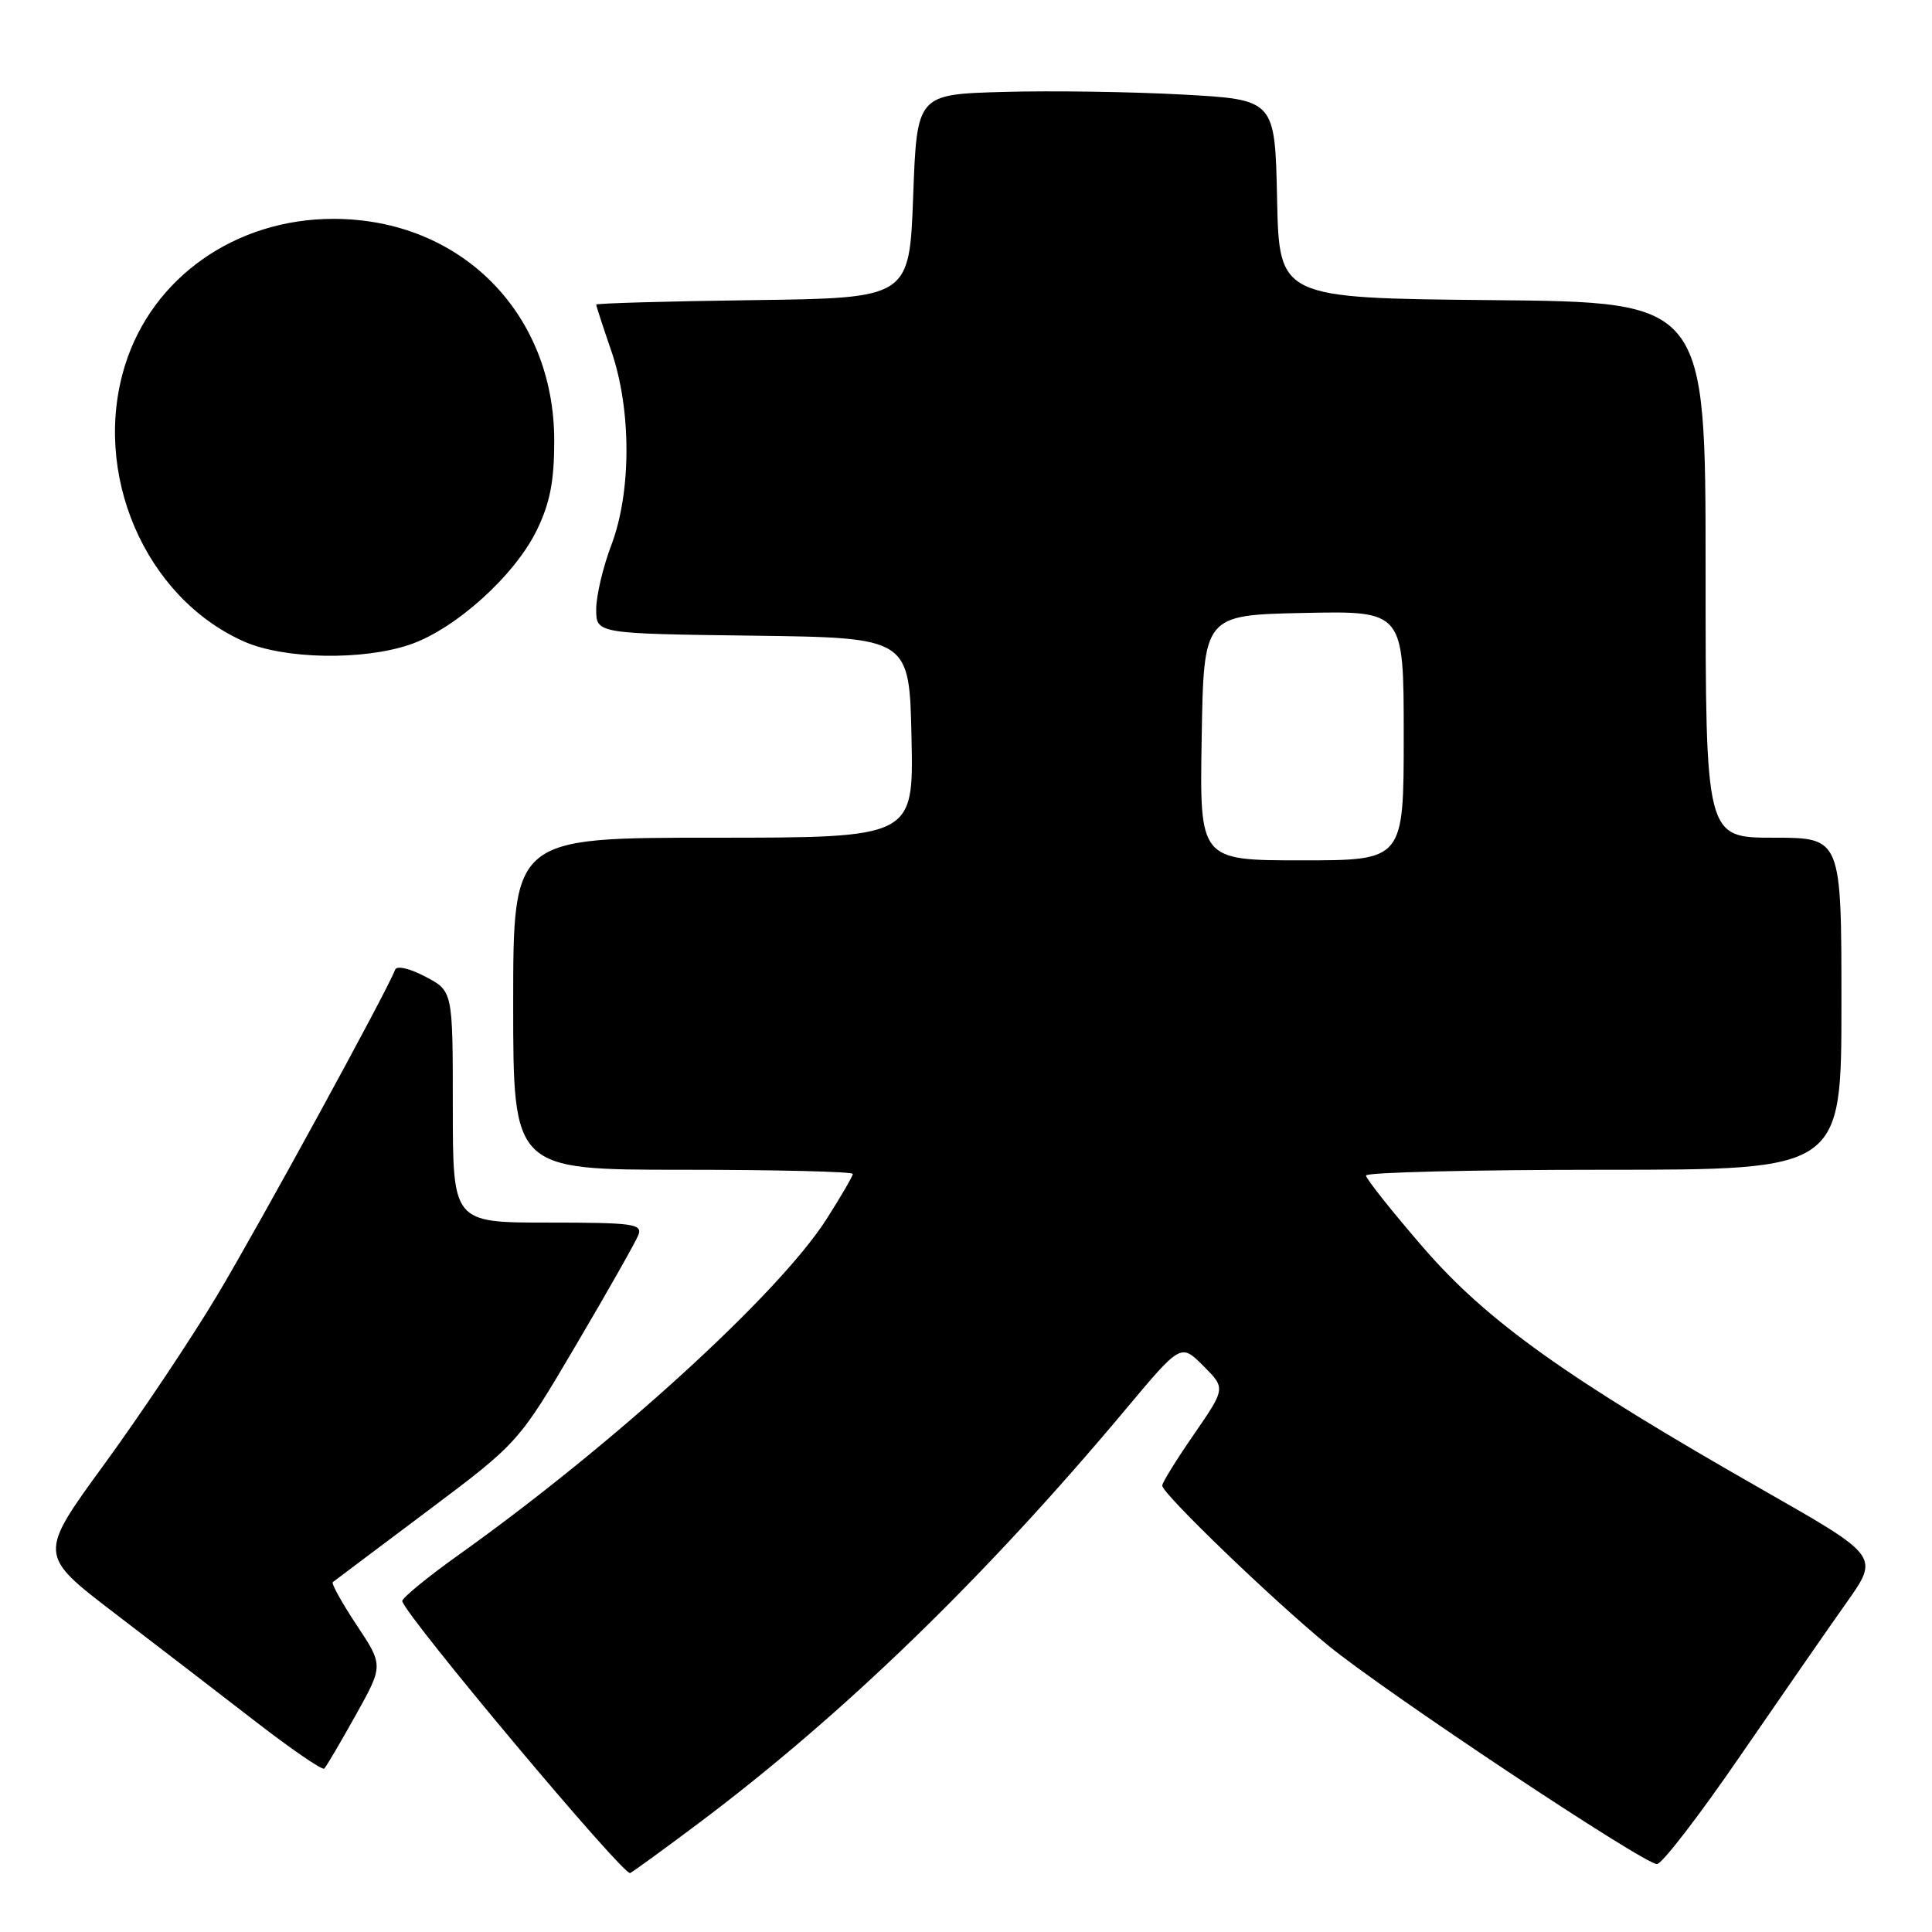 <?xml version="1.0" encoding="UTF-8" standalone="no"?>
<!DOCTYPE svg PUBLIC "-//W3C//DTD SVG 1.1//EN" "http://www.w3.org/Graphics/SVG/1.1/DTD/svg11.dtd" >
<svg xmlns="http://www.w3.org/2000/svg" xmlns:xlink="http://www.w3.org/1999/xlink" version="1.1" viewBox="0 0 256 256">
 <g >
 <path fill="currentColor"
d=" M 92.50 241.64 C 111.67 227.27 130.49 209.04 149.15 186.75 C 156.47 178.01 156.47 178.01 159.44 180.98 C 162.41 183.95 162.41 183.95 158.21 190.05 C 155.89 193.40 154.00 196.46 154.00 196.85 C 154.00 197.91 168.63 212.00 176.00 218.04 C 183.53 224.21 217.80 247.00 219.56 247.00 C 220.21 247.00 225.15 240.59 230.53 232.75 C 235.92 224.91 242.28 215.74 244.67 212.36 C 249.02 206.22 249.02 206.22 233.76 197.52 C 207.57 182.60 197.02 175.08 188.52 165.23 C 184.38 160.44 181.00 156.18 181.00 155.76 C 181.00 155.34 195.18 155.00 212.50 155.00 C 244.00 155.00 244.00 155.00 244.00 133.00 C 244.00 111.00 244.00 111.00 235.00 111.00 C 226.00 111.00 226.00 111.00 226.00 75.52 C 226.00 40.03 226.00 40.03 197.75 39.77 C 169.50 39.50 169.50 39.50 169.22 26.35 C 168.94 13.20 168.94 13.20 156.72 12.53 C 150.00 12.16 139.32 12.00 133.00 12.18 C 121.50 12.50 121.50 12.50 121.00 26.00 C 120.50 39.50 120.50 39.50 99.75 39.77 C 88.34 39.92 79.00 40.19 79.00 40.36 C 79.00 40.54 79.90 43.30 81.00 46.50 C 83.68 54.28 83.68 65.19 81.00 72.24 C 79.90 75.13 79.00 78.95 79.00 80.73 C 79.00 83.96 79.00 83.96 99.75 84.23 C 120.50 84.50 120.50 84.50 120.78 97.75 C 121.06 111.00 121.06 111.00 94.53 111.00 C 68.00 111.00 68.00 111.00 68.00 133.00 C 68.00 155.00 68.00 155.00 90.50 155.00 C 102.88 155.00 113.00 155.25 113.00 155.55 C 113.00 155.85 111.42 158.56 109.50 161.57 C 103.19 171.43 81.33 191.38 60.80 206.01 C 56.57 209.03 53.20 211.80 53.30 212.17 C 53.94 214.37 82.68 248.65 83.50 248.19 C 84.05 247.89 88.10 244.94 92.50 241.64 Z  M 47.12 227.29 C 50.81 220.68 50.81 220.68 47.25 215.32 C 45.30 212.38 43.88 209.82 44.10 209.64 C 44.32 209.47 49.95 205.23 56.61 200.24 C 68.71 191.16 68.71 191.16 76.33 178.22 C 80.53 171.10 84.24 164.54 84.59 163.64 C 85.15 162.17 83.88 162.00 72.61 162.00 C 60.00 162.00 60.00 162.00 60.00 146.66 C 60.00 131.31 60.00 131.31 56.36 129.41 C 54.25 128.30 52.56 127.92 52.35 128.50 C 51.37 131.19 34.17 162.65 28.71 171.75 C 25.30 177.45 18.58 187.49 13.79 194.06 C 5.07 206.02 5.07 206.02 15.19 213.76 C 20.76 218.02 29.18 224.49 33.91 228.15 C 38.63 231.80 42.71 234.59 42.96 234.35 C 43.22 234.11 45.09 230.93 47.12 227.29 Z  M 54.32 85.41 C 60.34 83.36 68.22 76.25 71.14 70.23 C 72.87 66.67 73.44 63.76 73.44 58.42 C 73.45 41.48 61.04 29.00 44.17 29.00 C 31.24 29.00 20.21 36.74 16.58 48.36 C 12.10 62.67 19.19 79.16 32.32 85.00 C 37.62 87.35 48.04 87.55 54.32 85.41 Z  M 159.23 97.75 C 159.50 81.50 159.50 81.50 172.75 81.22 C 186.00 80.94 186.00 80.94 186.00 97.47 C 186.00 114.00 186.00 114.00 172.48 114.00 C 158.95 114.00 158.95 114.00 159.23 97.75 Z "/>
</g>
</svg>